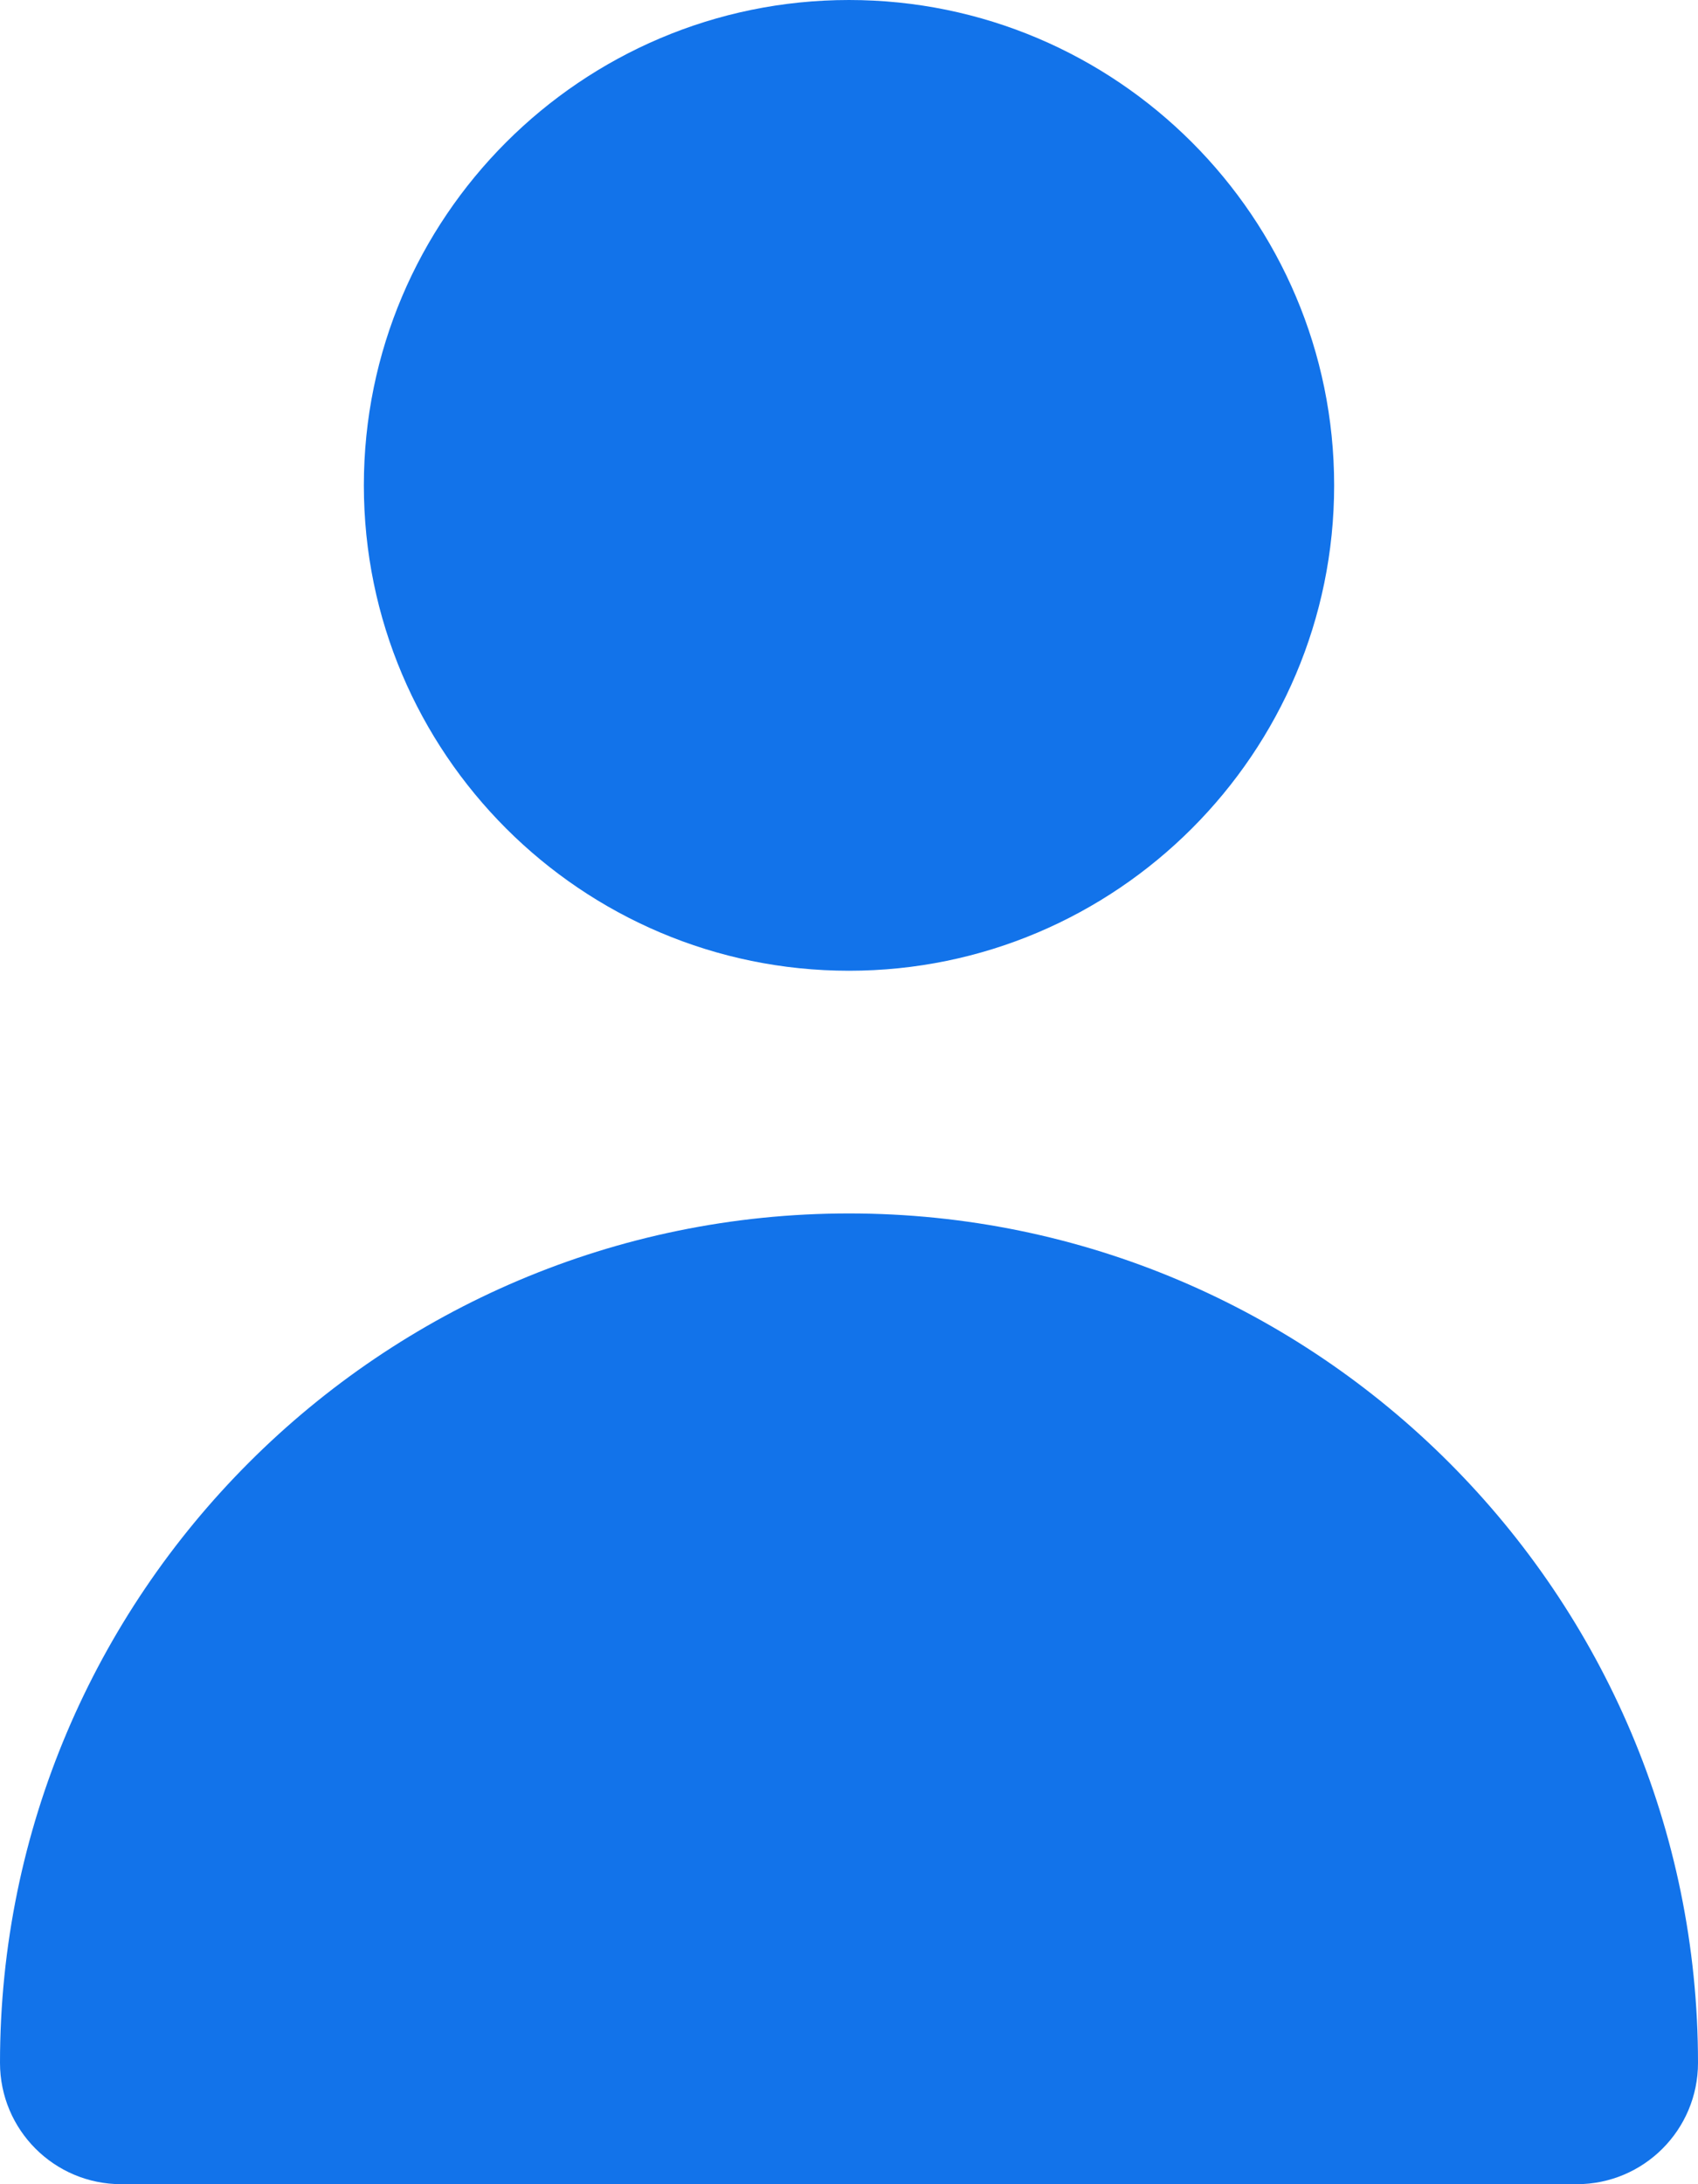 <svg width="14" height="18" viewBox="0 0 14 18" fill="none" xmlns="http://www.w3.org/2000/svg">
<path fill-rule="evenodd" clip-rule="evenodd" d="M11 4C11 6.206 9.206 8 7 8C4.794 8 3 6.206 3 4C3 1.794 4.794 0 7 0C9.206 0 11 1.794 11 4ZM14 17C14 17.552 13.553 18 13 18H1C0.447 18 0 17.552 0 17C0 13.14 3.141 10 7 10C10.859 10 14 13.14 14 17Z" fill="#1273EA"/>
</svg>
